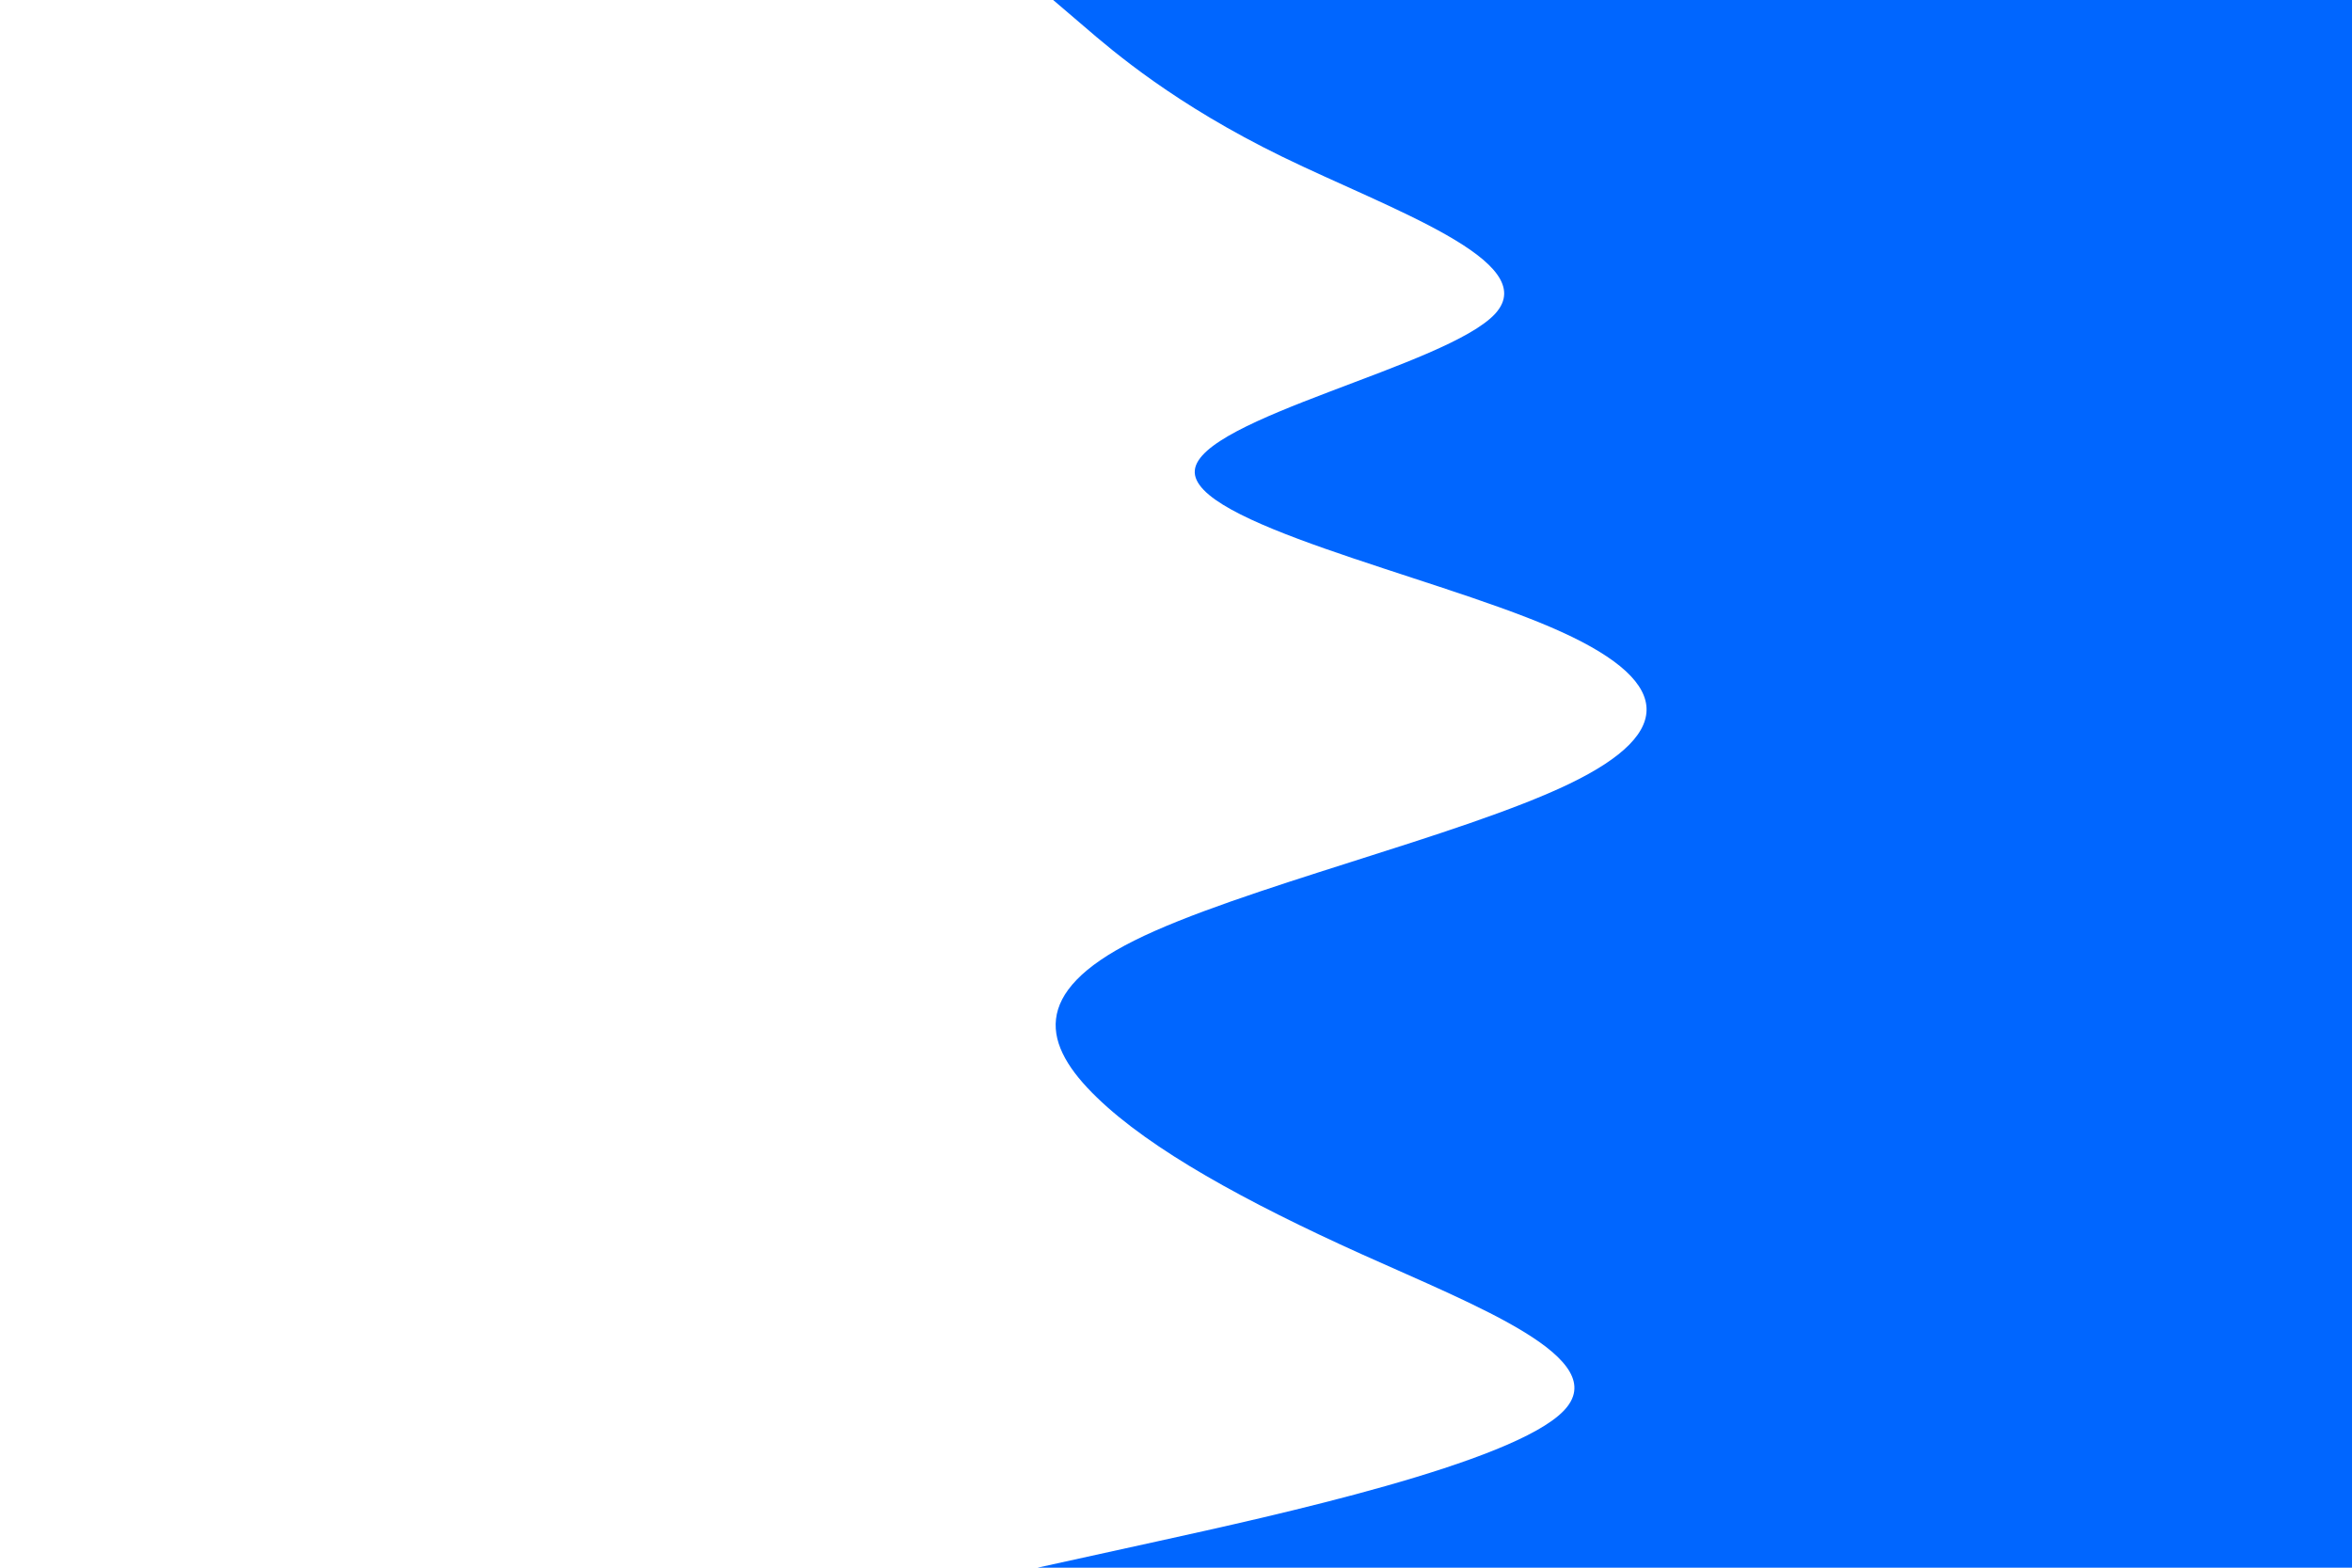 <svg id="visual" viewBox="0 0 900 600" width="900" height="600" xmlns="http://www.w3.org/2000/svg" xmlns:xlink="http://www.w3.org/1999/xlink" version="1.1"><path d="M397 600L442.5 590C488 580 579 560 598.3 540C617.7 520 565.3 500 521 480C476.7 460 440.3 440 419.7 420C399 400 394 380 434 360C474 340 559 320 600.5 300C642 280 640 260 593.3 240C546.7 220 455.3 200 457.2 180C459 160 554 140 572.2 120C590.3 100 531.7 80 490.7 60C449.7 40 426.3 20 414.7 10L403 0L900 0L900 10C900 20 900 40 900 60C900 80 900 100 900 120C900 140 900 160 900 180C900 200 900 220 900 240C900 260 900 280 900 300C900 320 900 340 900 360C900 380 900 400 900 420C900 440 900 460 900 480C900 500 900 520 900 540C900 560 900 580 900 590L900 600Z" fill="#0066FF" stroke-linecap="round" stroke-linejoin="miter"></path></svg>
